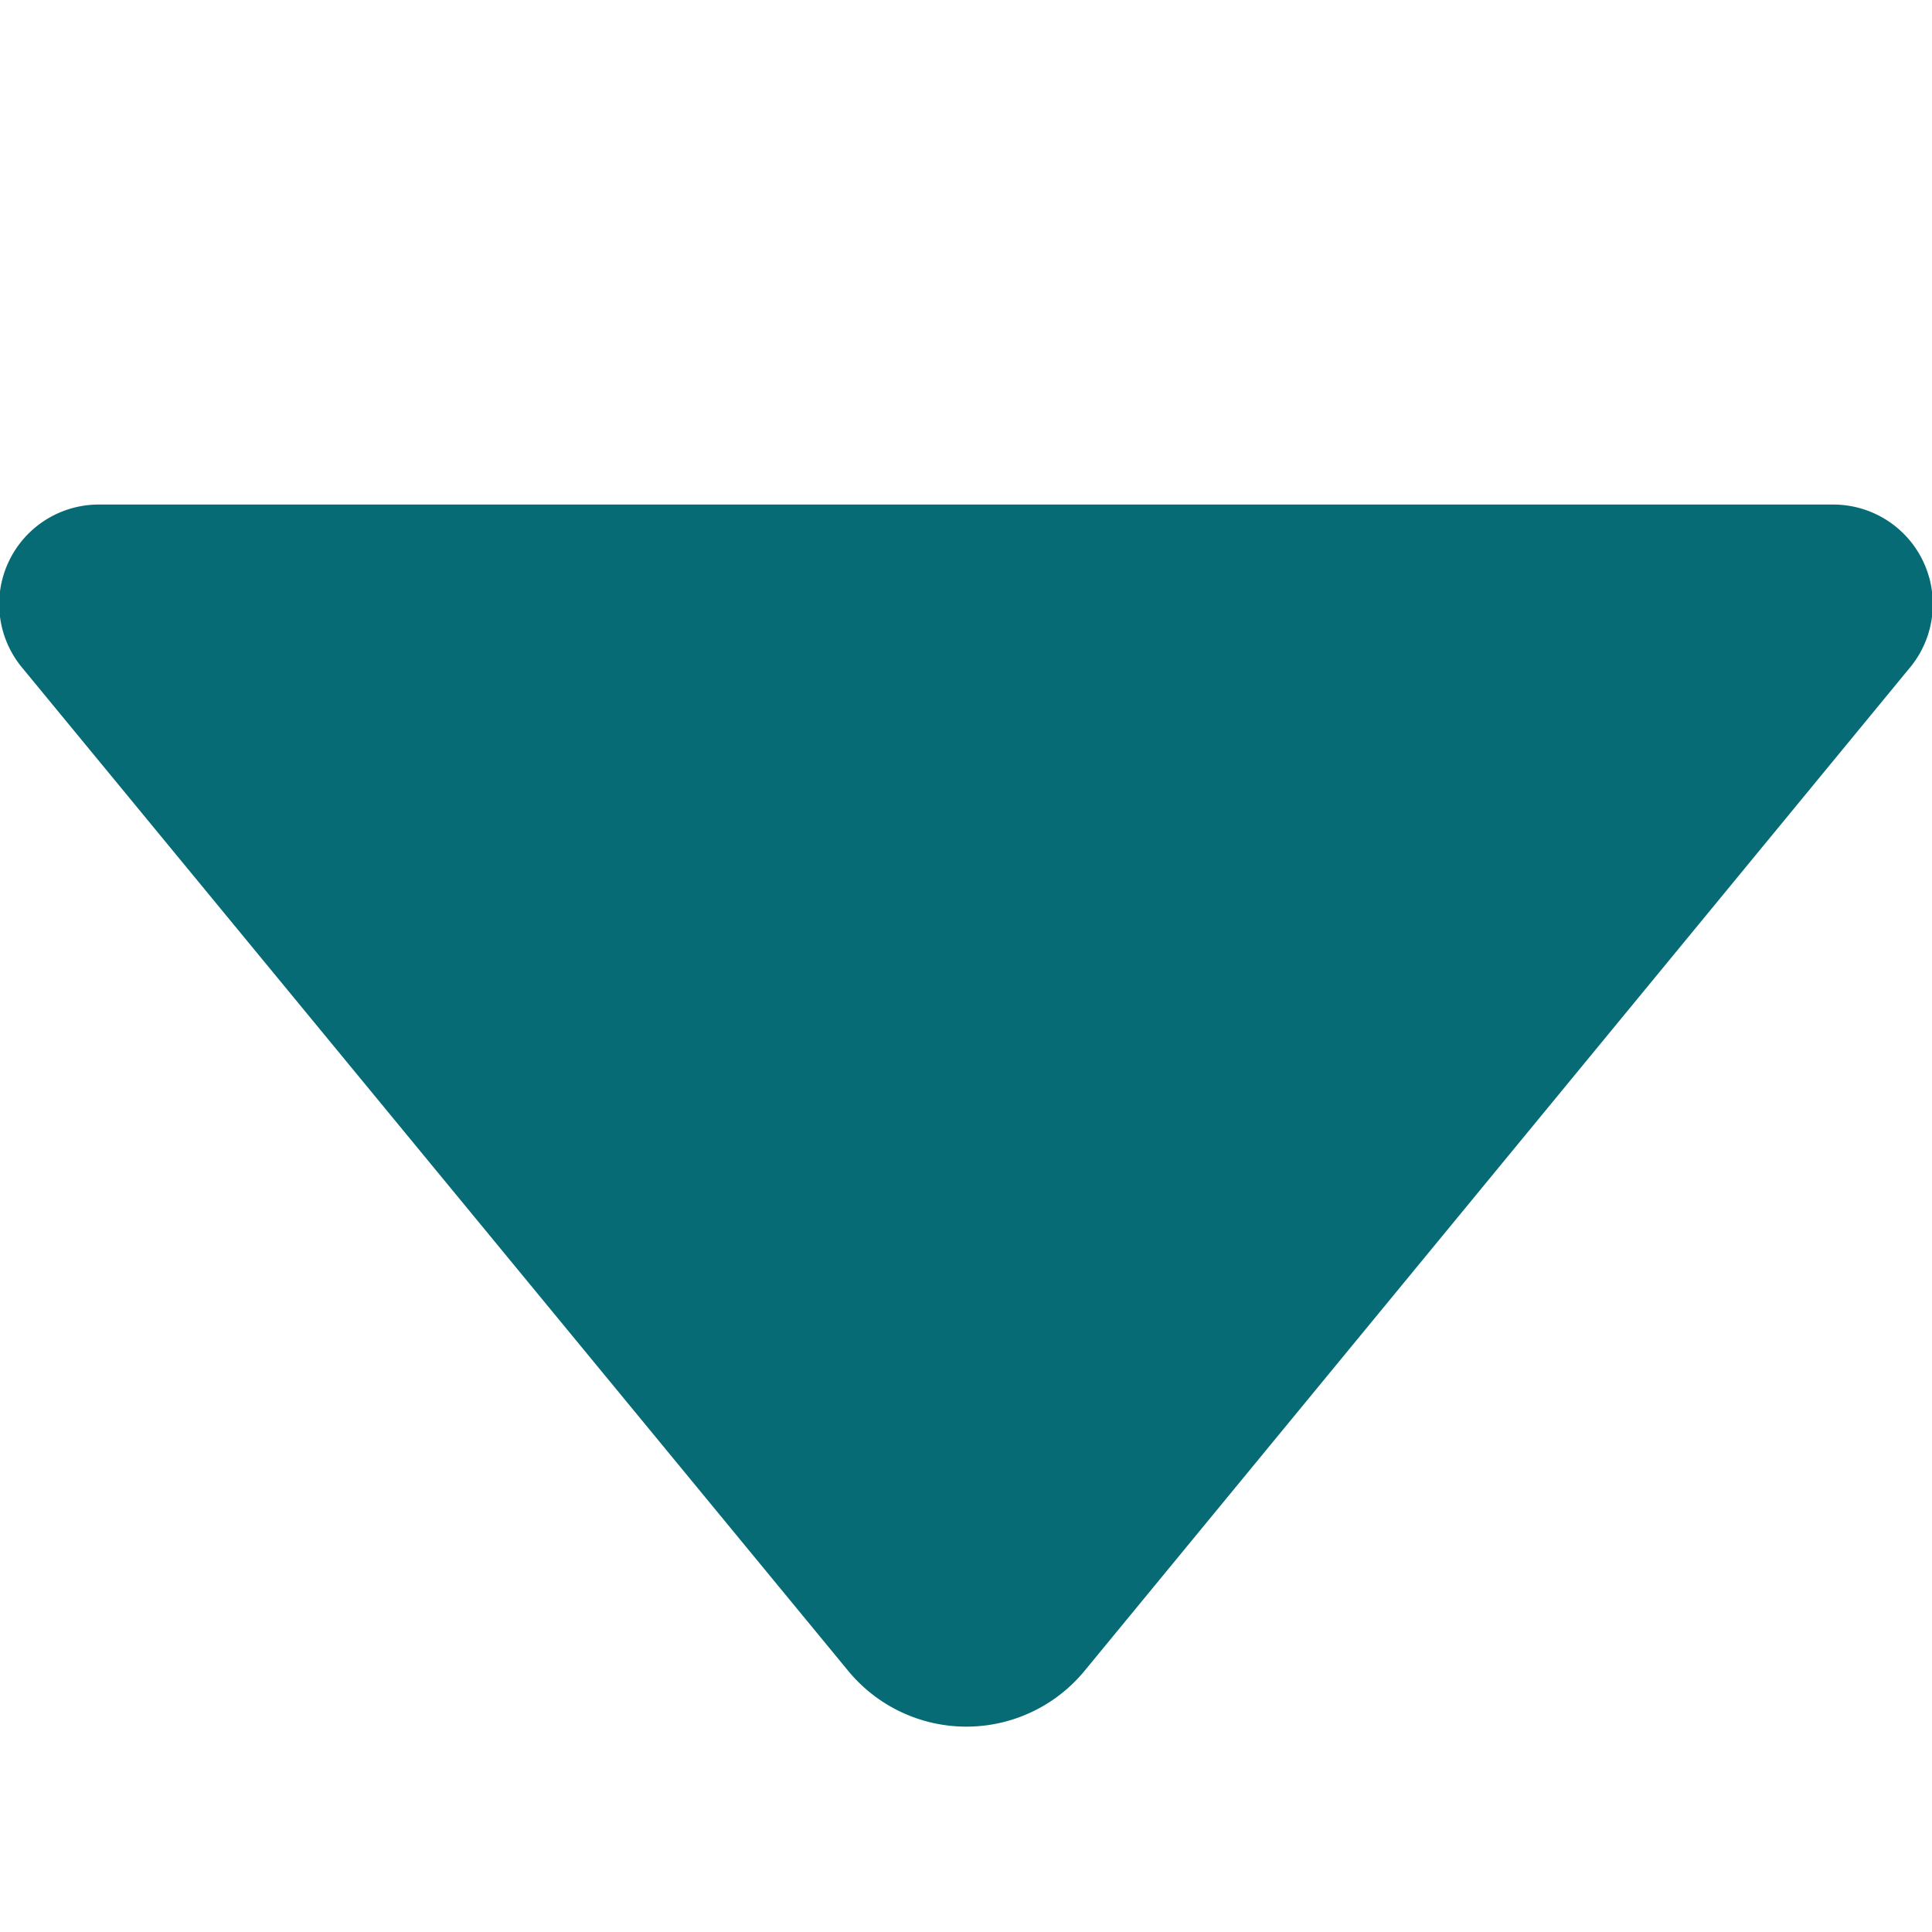 <svg id="レイヤー_1" data-name="レイヤー 1" xmlns="http://www.w3.org/2000/svg" viewBox="0 0 26 26"><defs><style>.cls-1{fill:#066b74;}</style></defs><title>icon-b</title><path class="cls-1" d="M24.66,6.79H1.34A1.34,1.34,0,0,0,.31,9l11.1,13.48a2.06,2.06,0,0,0,3.19,0L25.69,9A1.34,1.34,0,0,0,24.66,6.79Z"/></svg>